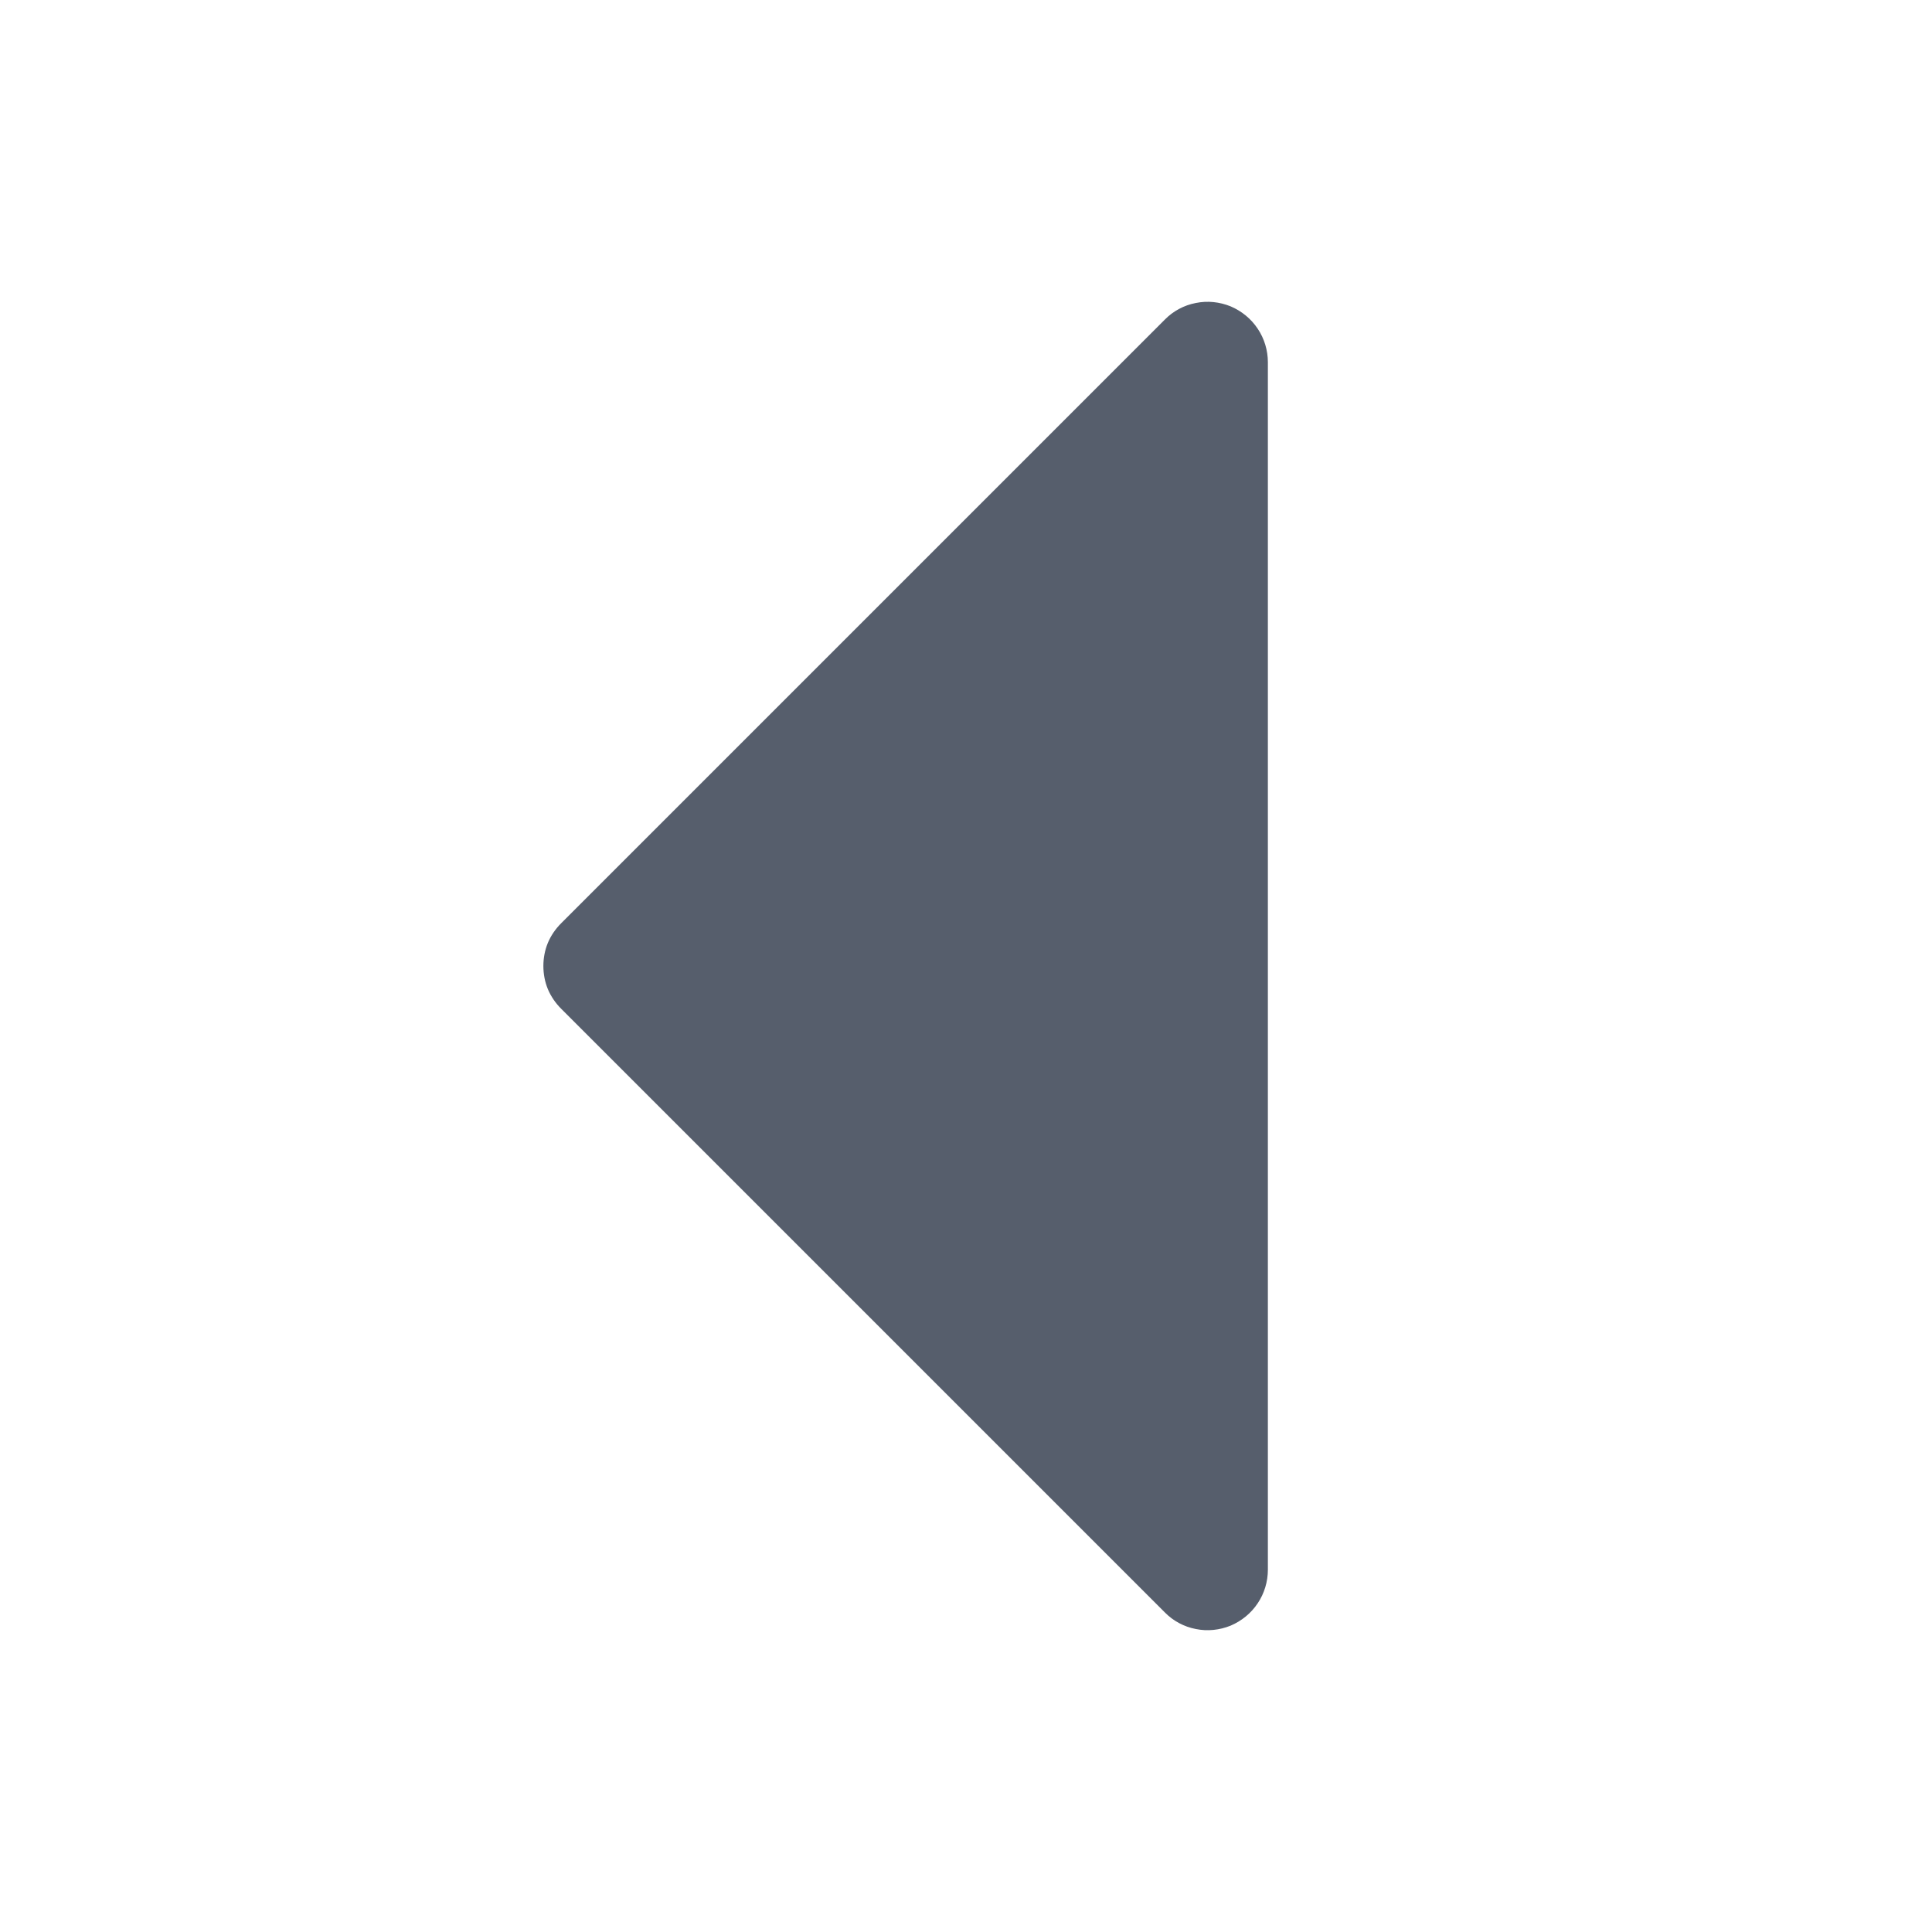 <svg width="12" height="12" viewBox="0 0 12 12" fill="none" xmlns="http://www.w3.org/2000/svg">
<path d="M7.875 2.25V9.75C7.875 9.824 7.853 9.897 7.812 9.958C7.771 10.02 7.712 10.068 7.644 10.097C7.575 10.125 7.5 10.133 7.427 10.118C7.354 10.104 7.287 10.068 7.235 10.015L3.485 6.265C3.45 6.23 3.422 6.189 3.403 6.144C3.384 6.098 3.375 6.049 3.375 6C3.375 5.951 3.384 5.902 3.403 5.856C3.422 5.811 3.45 5.77 3.485 5.735L7.235 1.985C7.287 1.932 7.354 1.896 7.427 1.882C7.5 1.867 7.575 1.875 7.644 1.903C7.712 1.932 7.771 1.98 7.812 2.042C7.853 2.103 7.875 2.176 7.875 2.25Z" fill="#565E6C"/>
</svg>
